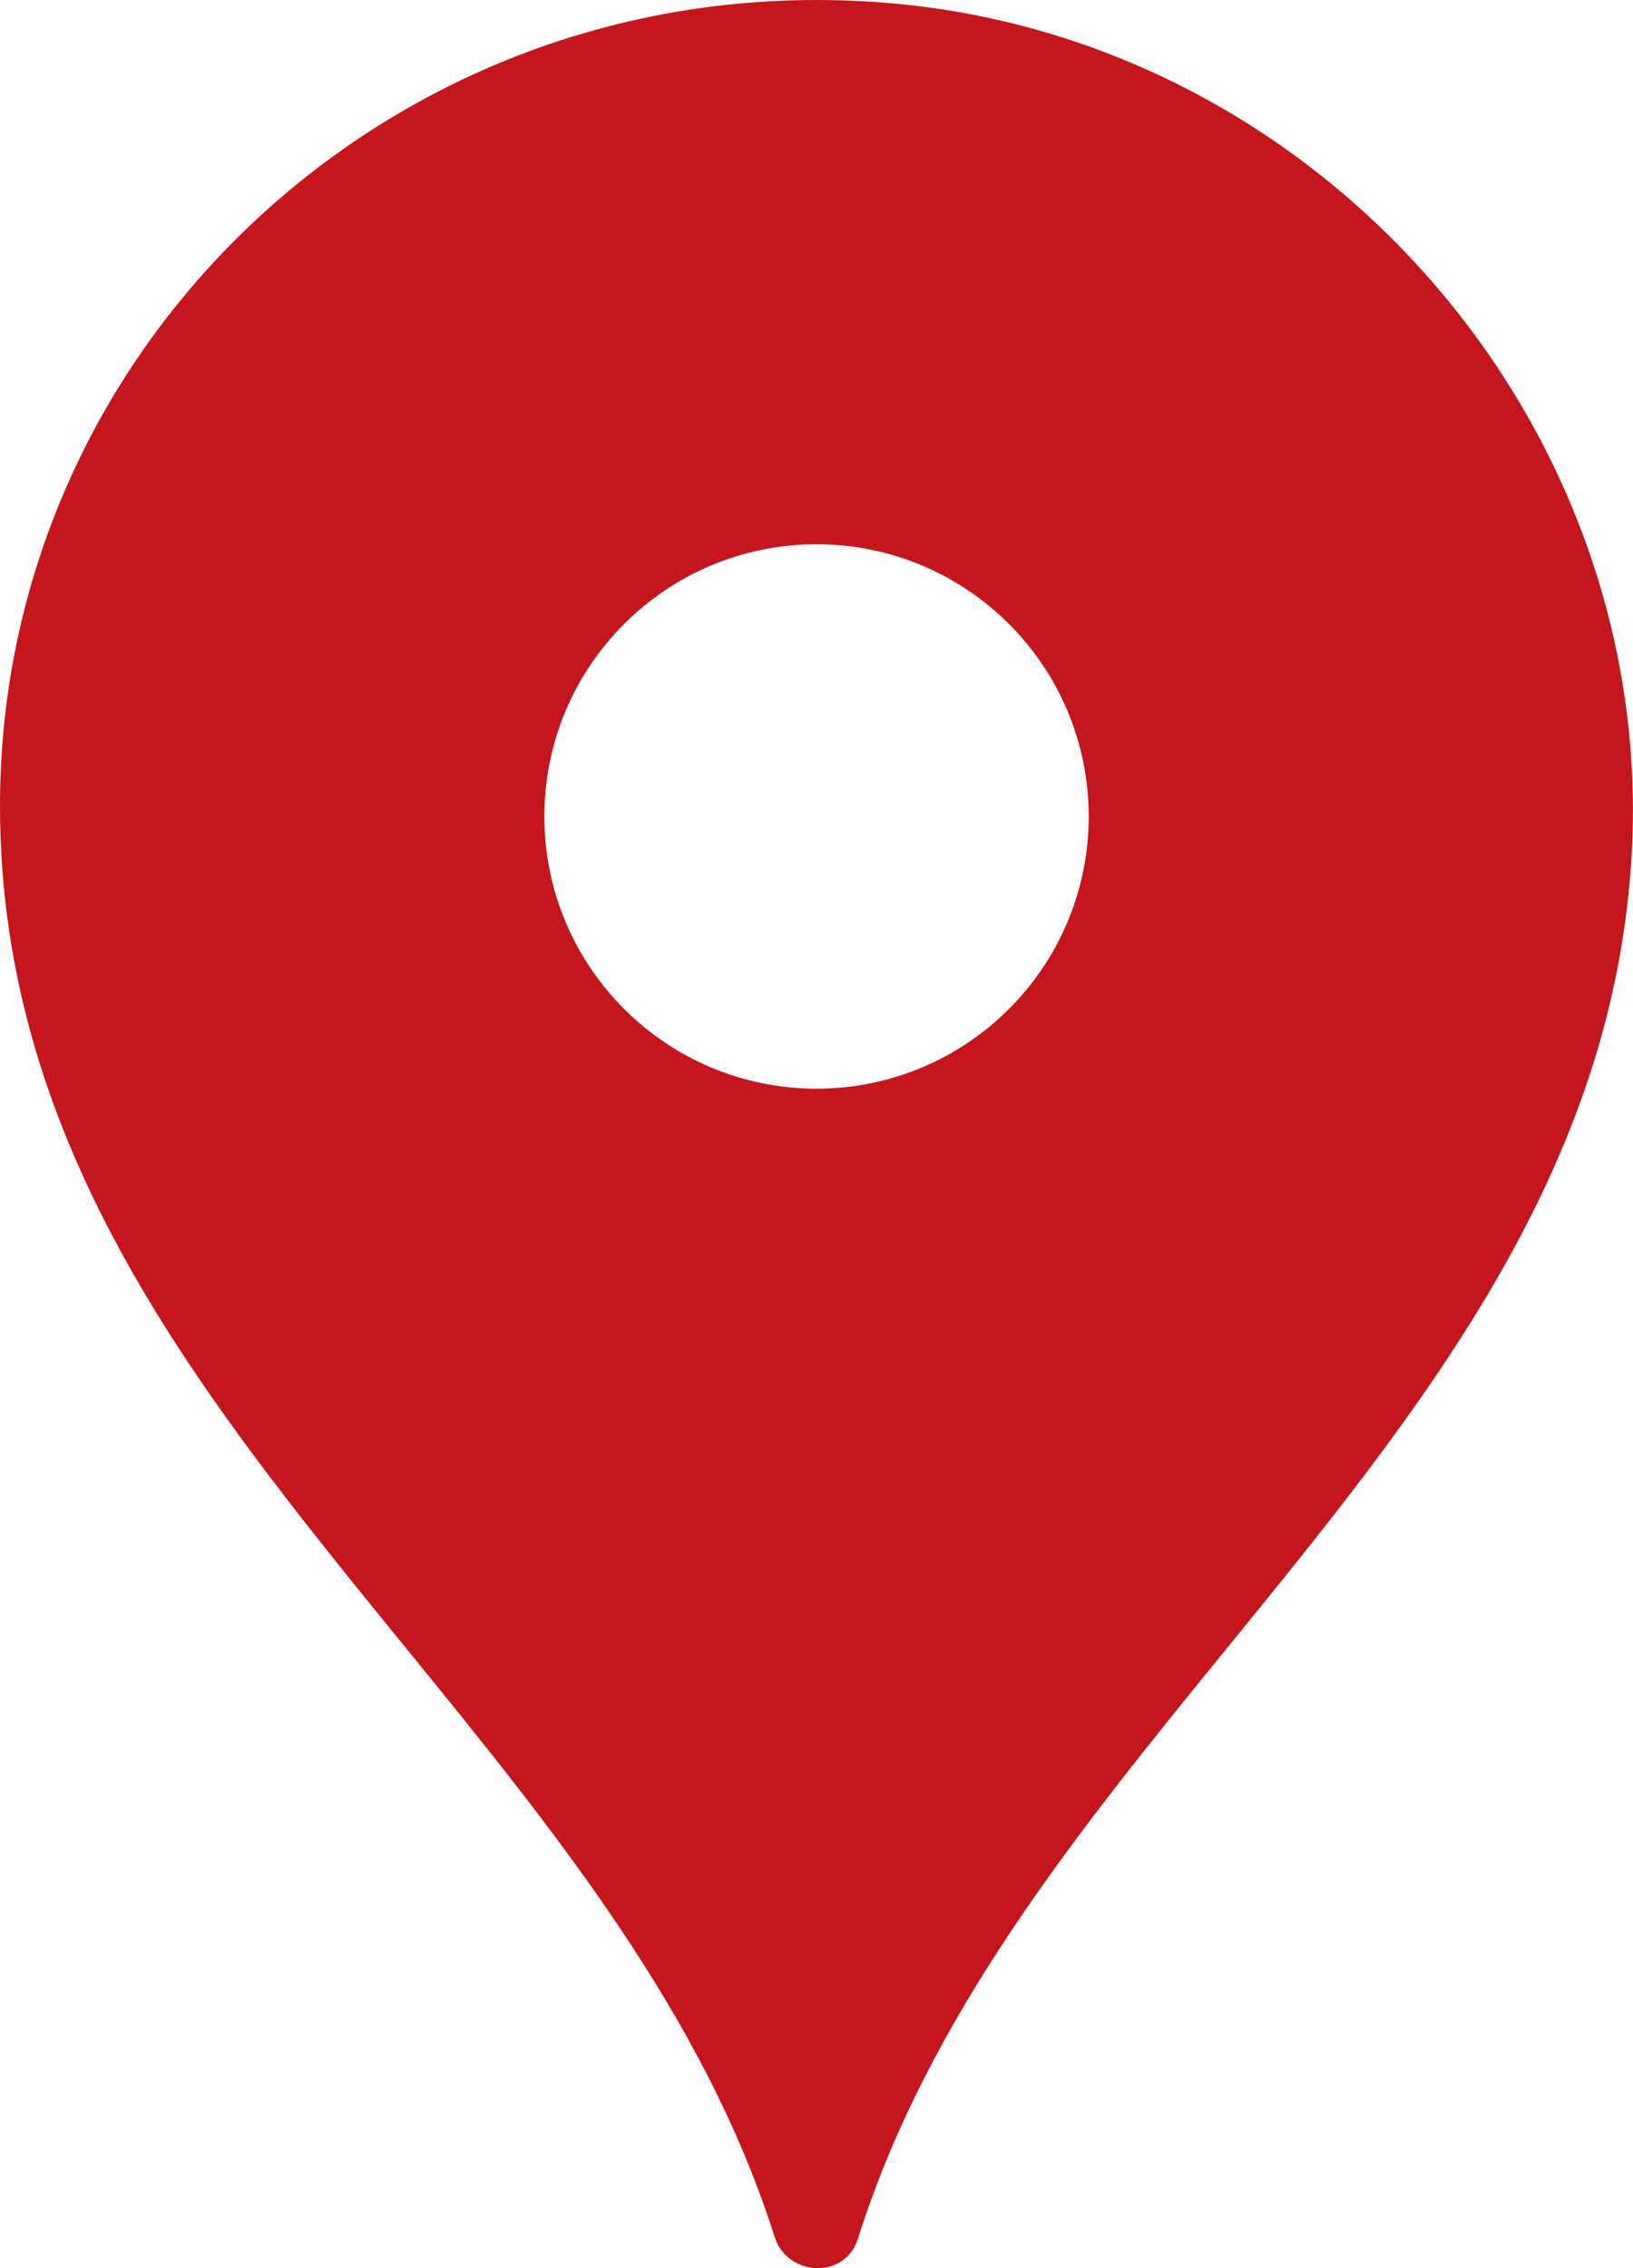 <svg width="36" height="50" viewBox="0 0 36 50" fill="none" xmlns="http://www.w3.org/2000/svg">
<path fill-rule="evenodd" clip-rule="evenodd" d="M27.071 36.305C23.773 40.357 20.462 44.425 18.911 49.36C18.629 50.25 17.357 50.194 17.075 49.306C15.516 44.396 12.217 40.344 8.931 36.307C4.454 30.808 0 25.336 0 17.763C0 7.388 9.012 -0.908 19.733 0.08C29.205 0.952 36.467 9.386 35.975 18.761C35.605 25.822 31.349 31.05 27.071 36.305ZM24.001 17.999C24.001 21.312 21.314 23.999 18.001 23.999C14.687 23.999 12.001 21.312 12.001 17.999C12.001 14.685 14.687 11.998 18.001 11.998C21.314 11.998 24.001 14.685 24.001 17.999Z" fill="#C4161C"/>
</svg>
